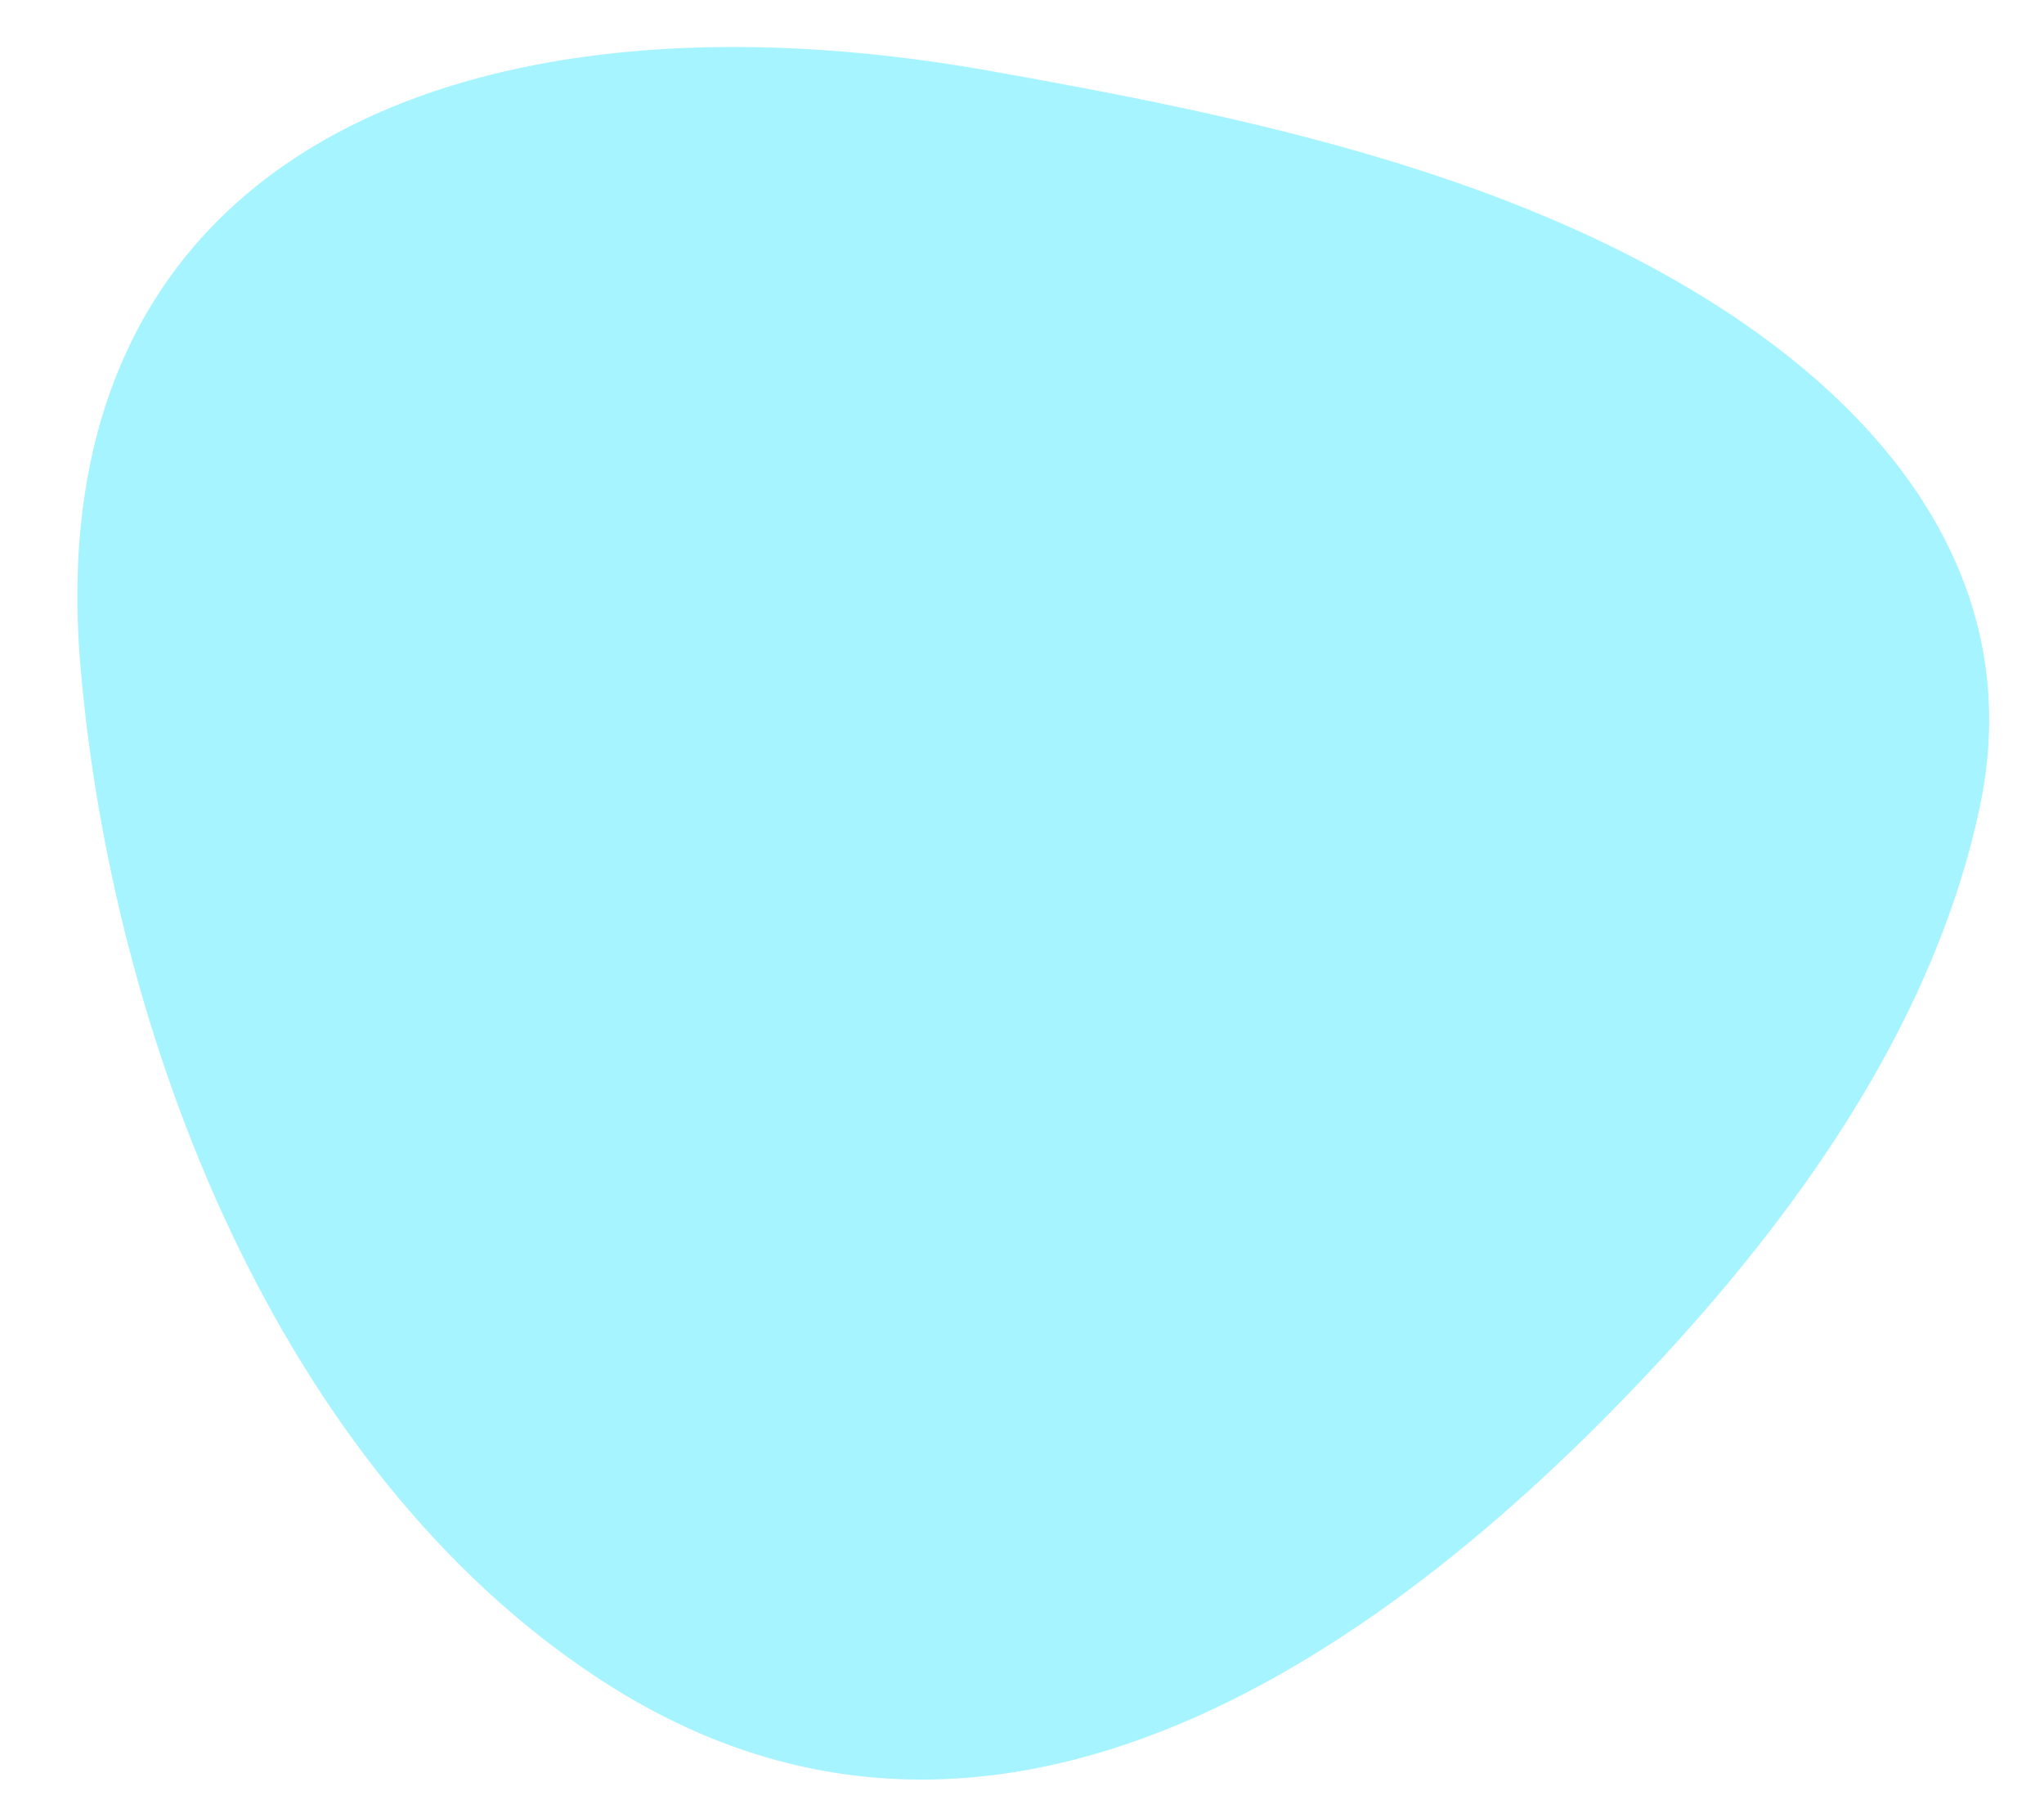 <?xml version="1.0" encoding="UTF-8" standalone="no"?><svg width='26' height='23' viewBox='0 0 26 23' fill='none' xmlns='http://www.w3.org/2000/svg'>
<path d='M22.215 4.136C19.445 2.216 15.835 1.478 12.577 0.899C6 -0.27 0.454 1.896 1.025 8.491C1.426 13.136 3.512 18.677 7.649 21.368C12.664 24.631 17.74 20.963 21.171 17.24C22.984 15.272 24.634 12.897 25.188 10.239C25.731 7.635 24.28 5.568 22.215 4.136Z' fill='#A6F4FF'/>
</svg>
